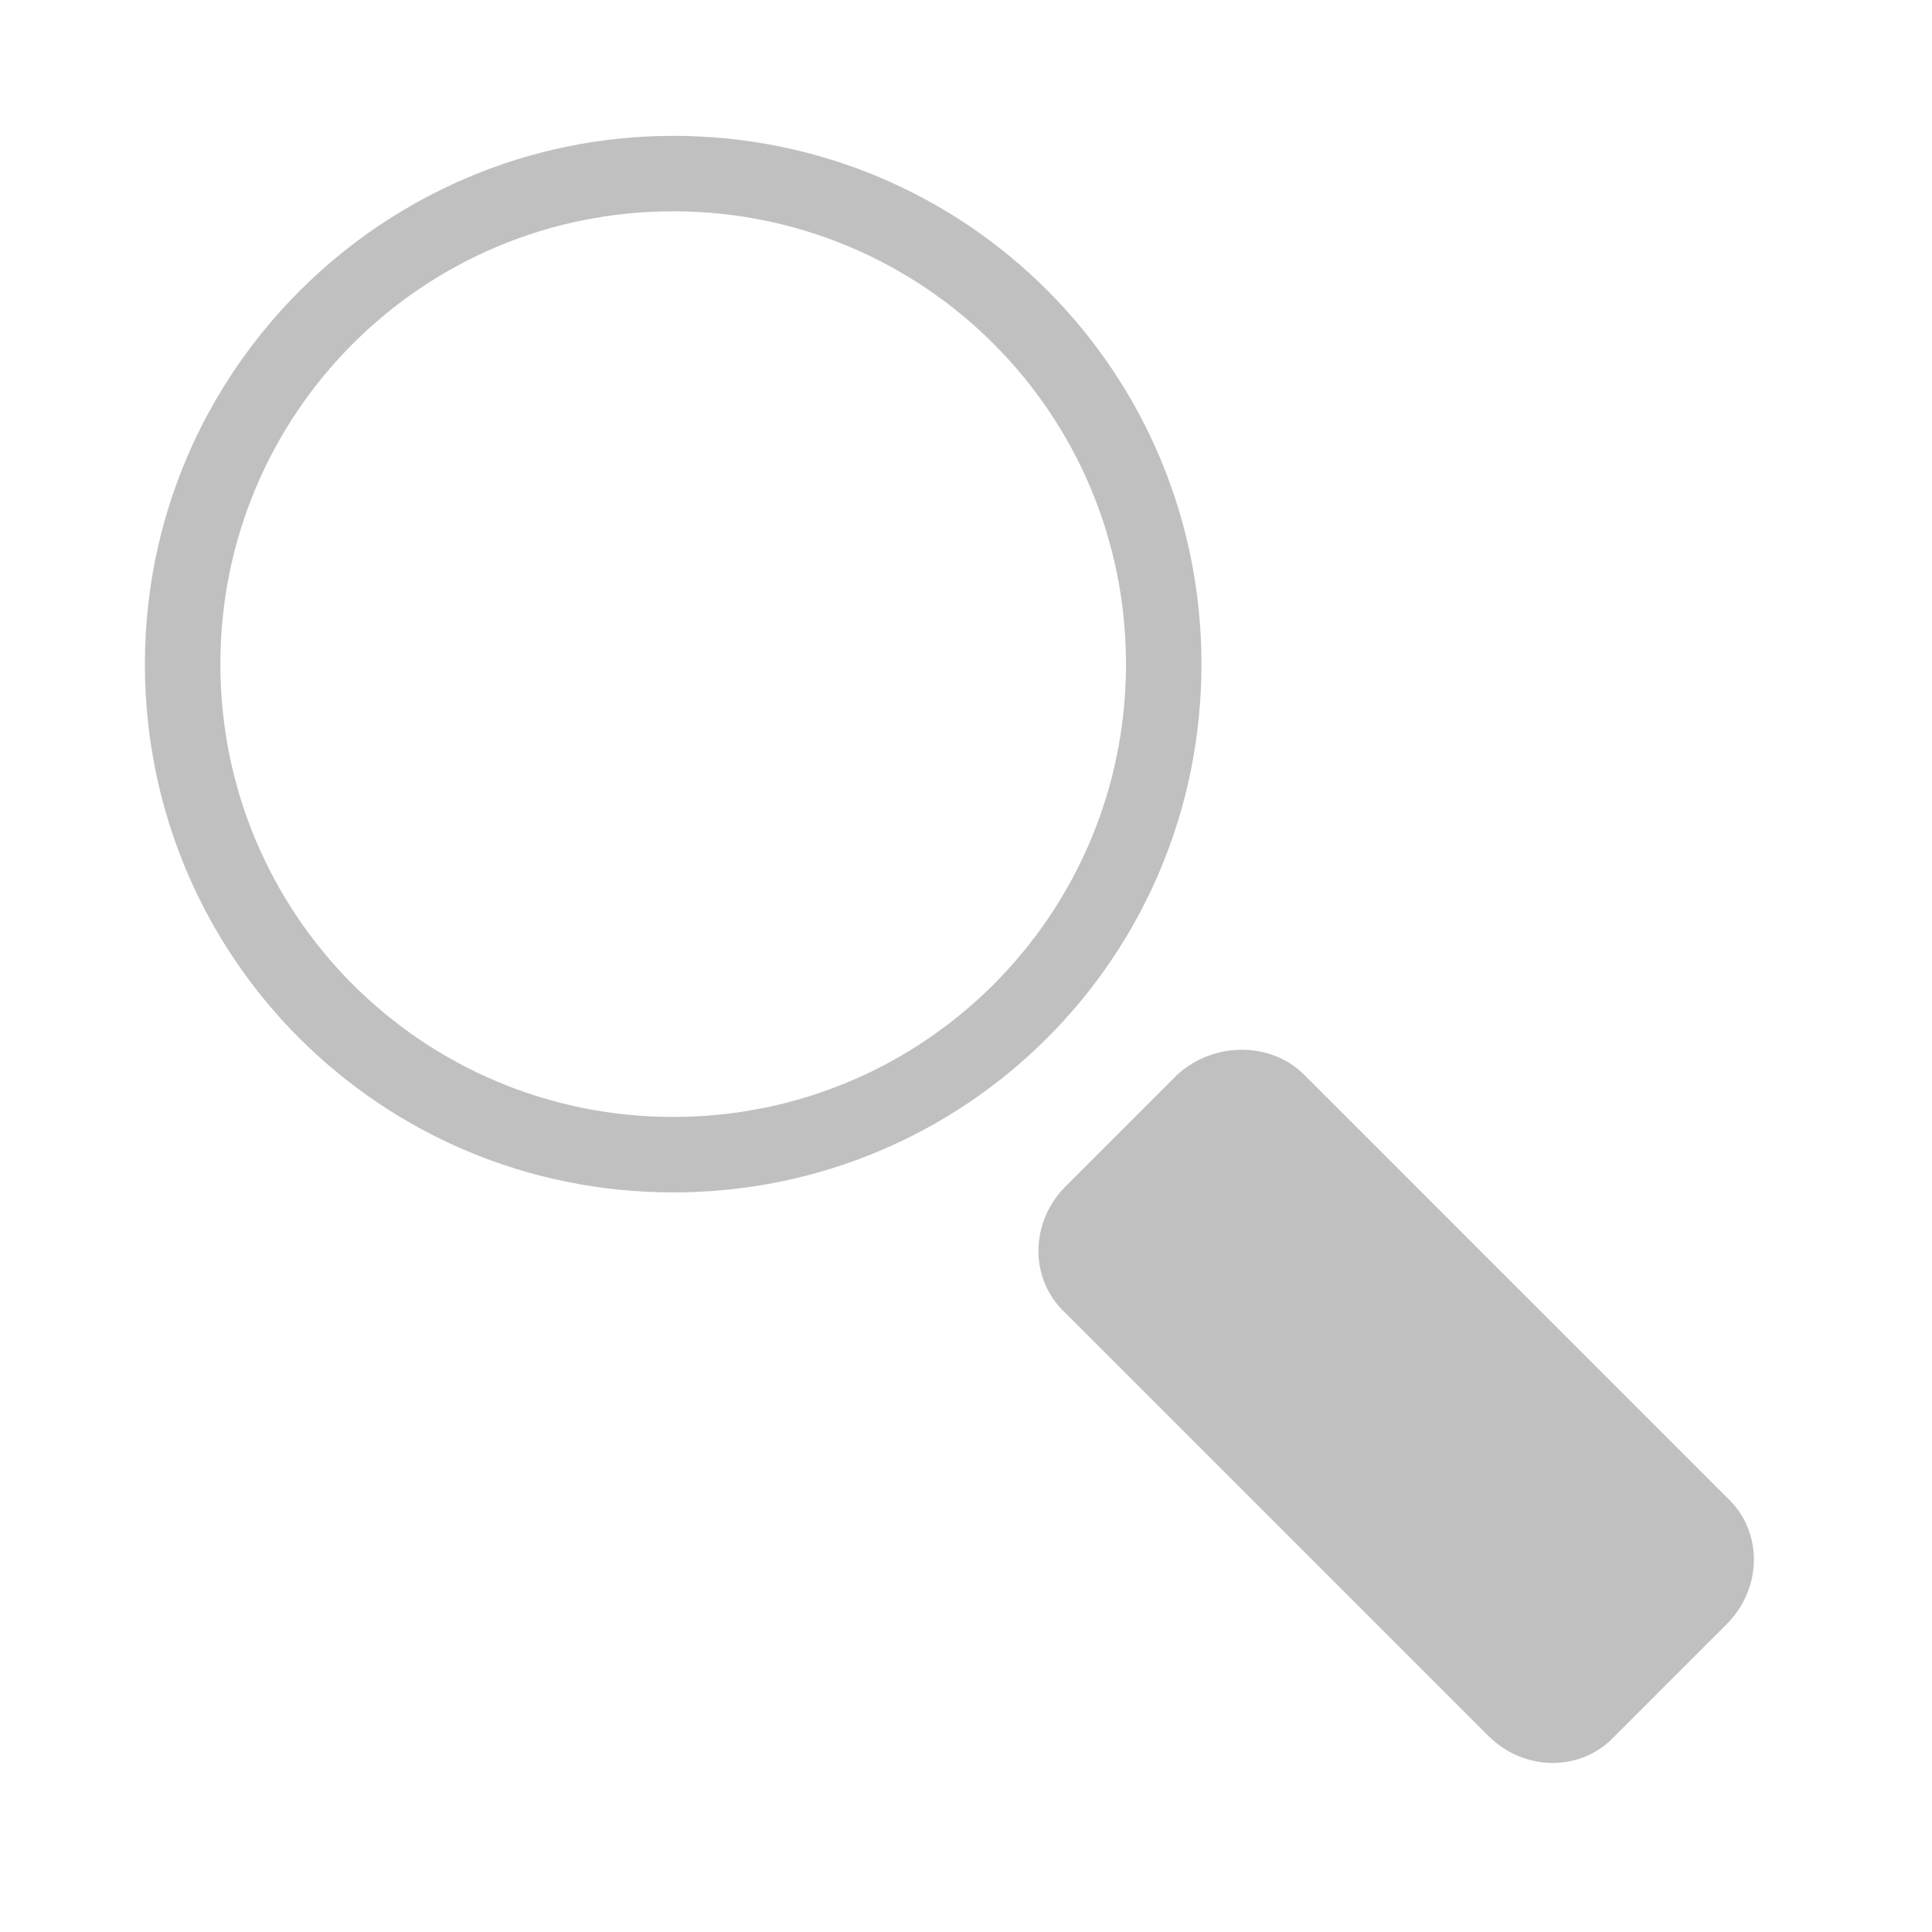 <?xml version="1.0" encoding="utf-8"?>
<!-- Generator: Adobe Illustrator 22.0.1, SVG Export Plug-In . SVG Version: 6.00 Build 0)  -->
<svg version="1.1" id="Search" xmlns="http://www.w3.org/2000/svg" xmlns:xlink="http://www.w3.org/1999/xlink" x="0px" y="0px"
	 viewBox="0 0 64 64" style="enable-background:new 0 0 64 64;" xml:space="preserve">
<style type="text/css">
	.st0{fill:#C1C0C0;}
</style>
<g>
	<path class="st0" d="M39,35.6l-3.7,3.7c-1.2,1.2-1.2,3.1,0,4.2l14,14c1.2,1.2,3.1,1.2,4.2,0l3.7-3.7c1.2-1.2,1.2-3.1,0-4.2l-14-14
		C42.1,34.5,40.2,34.5,39,35.6z"/>
	<path class="st0" d="M22.3,4.5C12.7,4.5,4.8,12.3,4.8,22s7.8,17.5,17.5,17.5S39.8,31.7,39.8,22S32,4.5,22.3,4.5z M22.3,37
		c-8.3,0-15-6.7-15-15S14,7,22.3,7s15,6.7,15,15S30.6,37,22.3,37z"/>
</g>
</svg>
